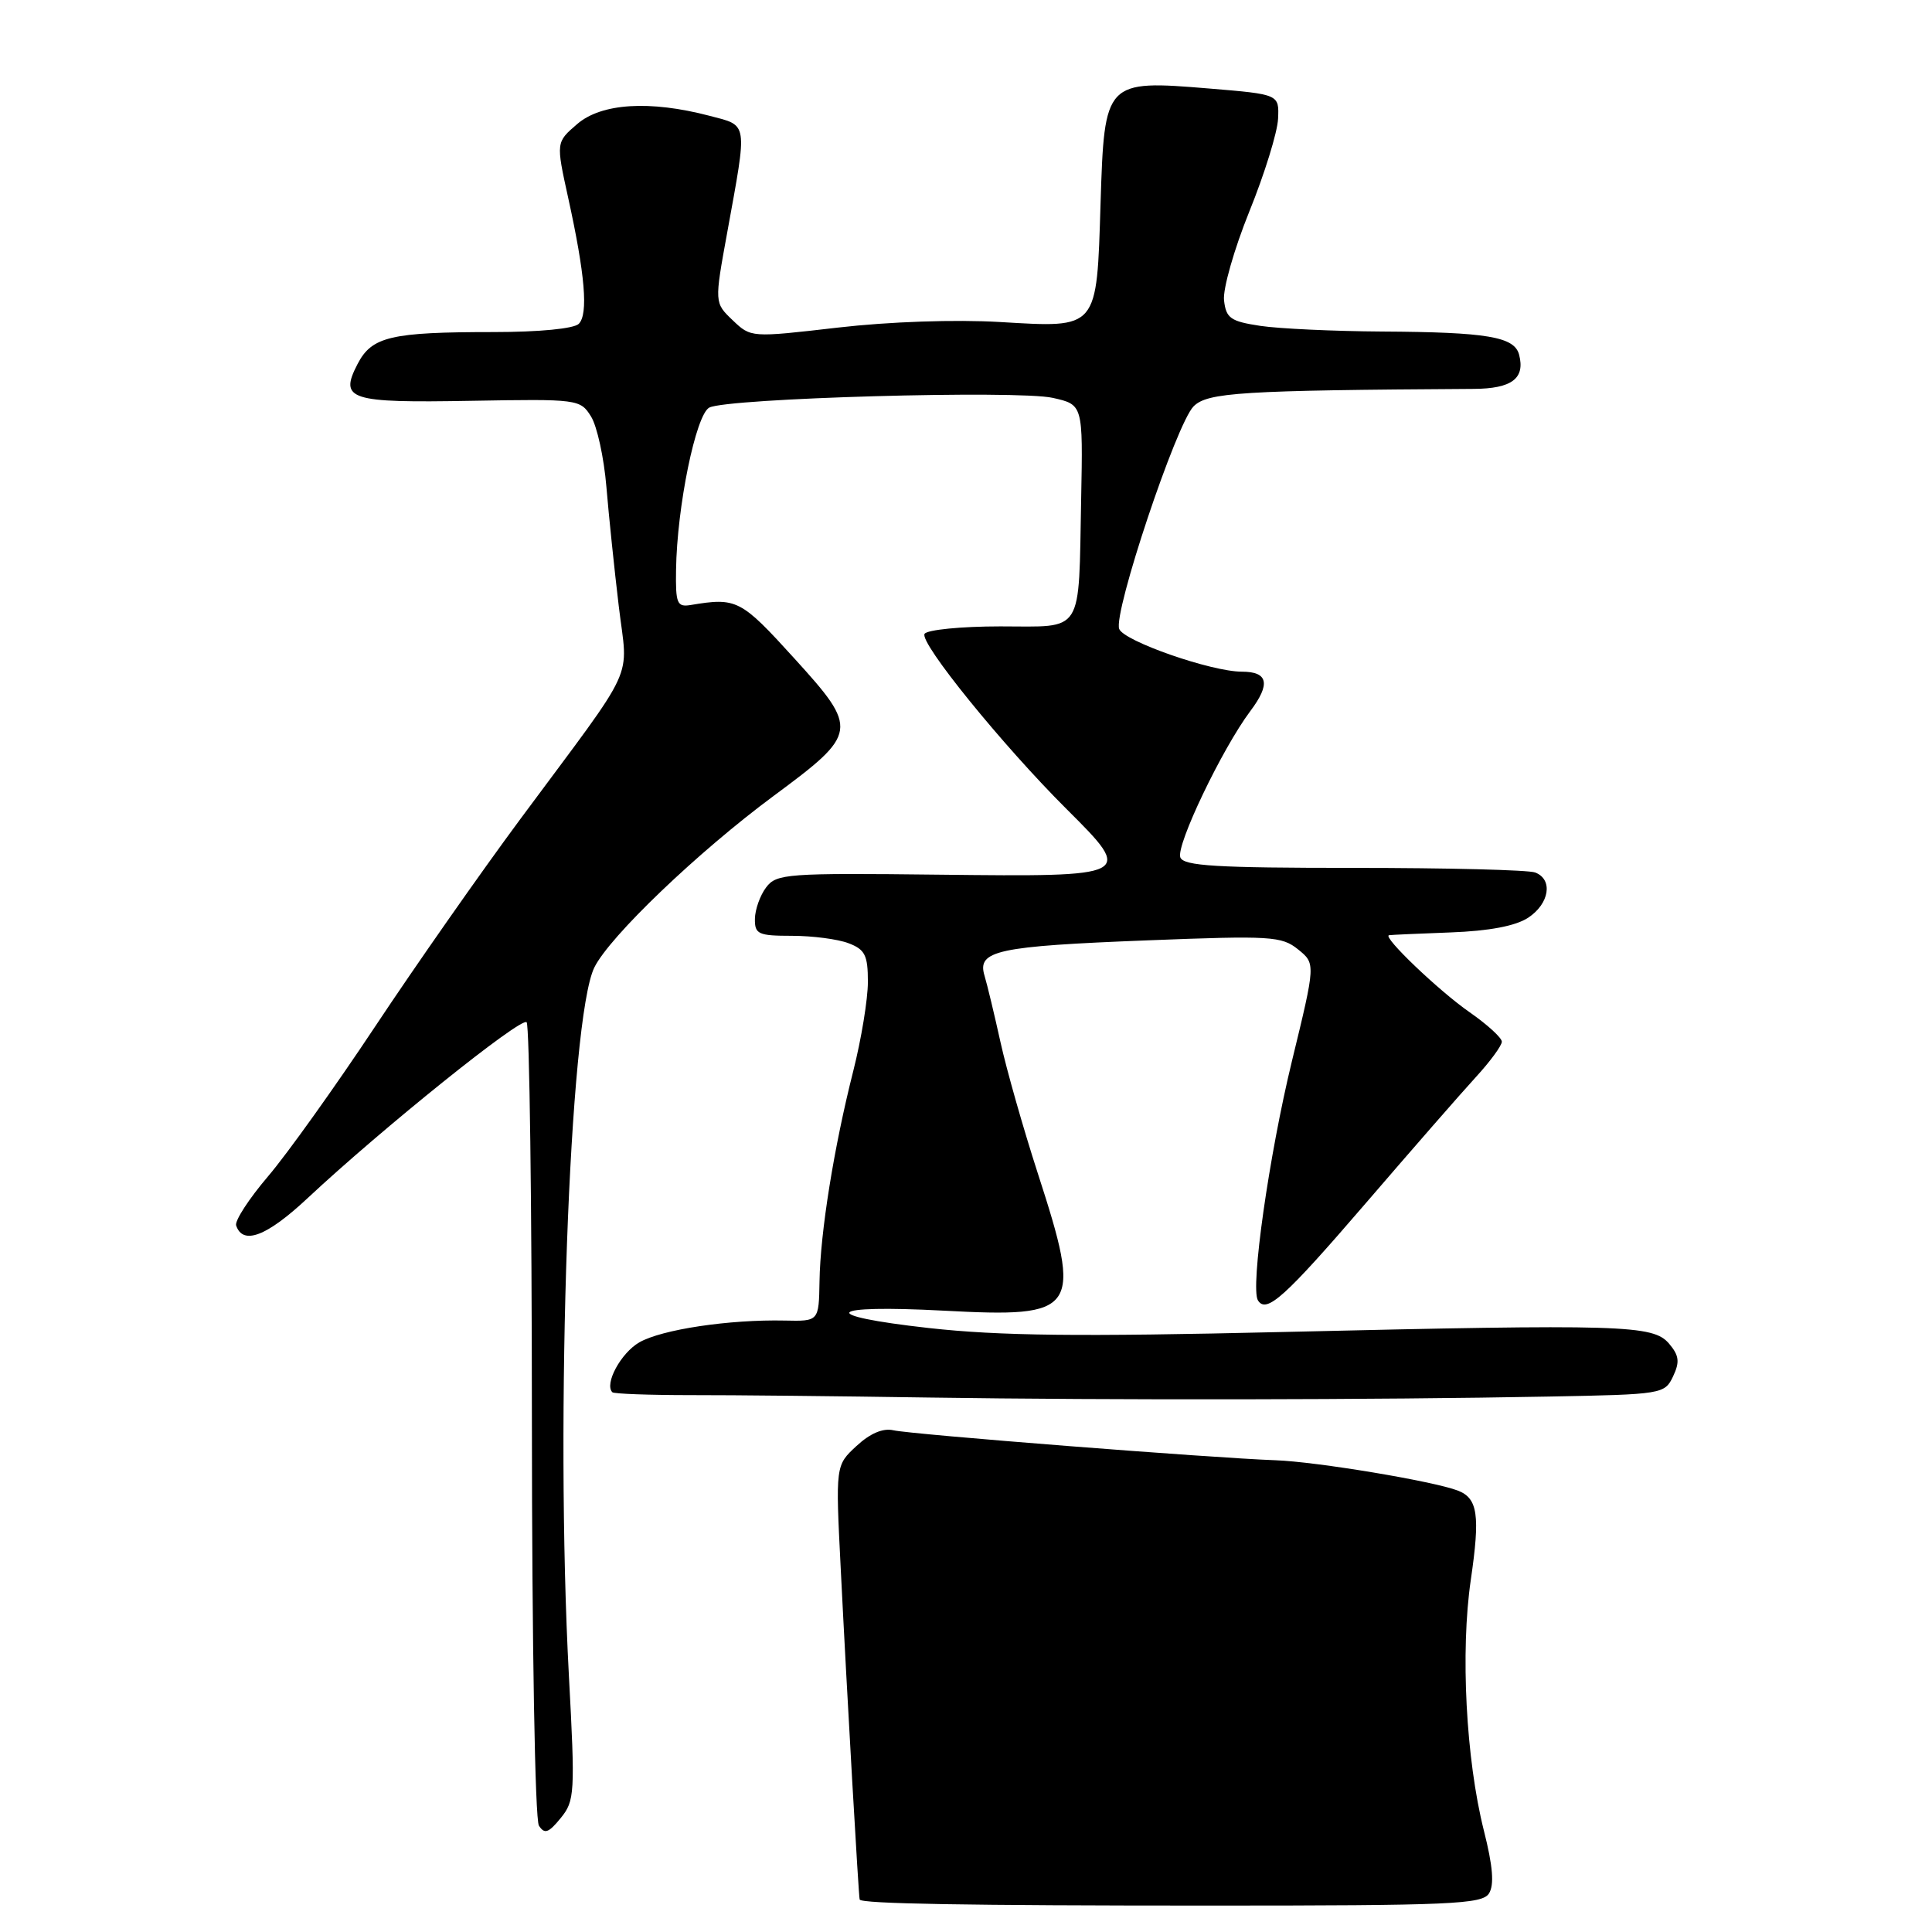 <?xml version="1.0" encoding="UTF-8" standalone="no"?>
<!DOCTYPE svg PUBLIC "-//W3C//DTD SVG 1.1//EN" "http://www.w3.org/Graphics/SVG/1.1/DTD/svg11.dtd" >
<svg xmlns="http://www.w3.org/2000/svg" xmlns:xlink="http://www.w3.org/1999/xlink" version="1.1" viewBox="0 0 256 256">
 <g >
 <path fill="currentColor"
d=" M 197.30 250.89 C 198.01 249.75 197.82 247.30 196.62 242.56 C 194.24 233.08 193.50 218.84 194.89 209.33 C 196.14 200.77 195.82 198.53 193.17 197.51 C 189.92 196.26 174.43 193.68 169.00 193.49 C 160.56 193.19 120.77 190.07 118.38 189.52 C 117.00 189.20 115.29 189.93 113.49 191.60 C 110.71 194.17 110.71 194.17 111.40 207.84 C 112.23 224.47 113.78 251.43 113.91 251.70 C 114.17 252.26 128.00 252.50 160.39 252.50 C 192.30 252.50 196.39 252.32 197.30 250.89 Z  M 75.38 222.00 C 73.54 187.58 75.43 135.00 78.75 128.20 C 80.76 124.10 92.51 112.86 102.54 105.44 C 113.73 97.16 113.81 96.66 105.27 87.26 C 98.15 79.42 97.63 79.15 91.50 80.17 C 89.71 80.46 89.51 79.96 89.58 75.50 C 89.70 67.15 92.20 54.96 93.98 54.01 C 96.32 52.76 134.81 51.67 139.50 52.72 C 143.50 53.62 143.50 53.62 143.26 66.06 C 142.90 84.32 143.73 83.00 132.54 83.00 C 127.36 83.00 122.84 83.45 122.51 83.99 C 121.80 85.14 132.82 98.73 141.35 107.23 C 150.29 116.13 150.16 116.19 124.49 115.90 C 104.27 115.67 102.88 115.77 101.52 117.58 C 100.72 118.63 100.05 120.51 100.03 121.75 C 100.00 123.78 100.47 124.00 104.93 124.00 C 107.65 124.00 111.02 124.44 112.43 124.98 C 114.62 125.81 115.00 126.57 115.00 130.10 C 115.00 132.39 114.13 137.69 113.07 141.88 C 110.51 151.98 108.69 163.27 108.59 169.79 C 108.50 175.08 108.50 175.08 104.00 174.98 C 96.63 174.82 87.69 176.16 84.71 177.87 C 82.27 179.28 80.05 183.38 81.14 184.48 C 81.35 184.69 86.02 184.86 91.51 184.86 C 97.01 184.85 111.17 185.00 123.00 185.18 C 147.12 185.54 182.32 185.49 205.28 185.05 C 220.28 184.77 220.58 184.72 221.69 182.38 C 222.60 180.46 222.49 179.61 221.16 178.04 C 219.04 175.55 215.16 175.44 169.82 176.50 C 142.98 177.13 132.42 177.01 123.07 175.97 C 108.11 174.30 109.37 172.84 125.05 173.67 C 142.89 174.62 143.45 173.80 137.51 155.46 C 135.59 149.53 133.37 141.72 132.57 138.09 C 131.77 134.47 130.82 130.50 130.45 129.27 C 129.45 125.95 132.09 125.38 152.08 124.60 C 168.41 123.96 169.83 124.05 172.00 125.80 C 174.33 127.68 174.33 127.68 171.19 140.59 C 168.15 153.10 165.66 170.64 166.68 172.30 C 167.80 174.10 170.20 171.94 180.91 159.50 C 187.06 152.35 193.65 144.80 195.55 142.73 C 197.45 140.66 199.00 138.55 199.00 138.03 C 199.00 137.52 197.09 135.77 194.75 134.14 C 190.68 131.32 183.12 124.09 184.05 123.92 C 184.30 123.87 187.98 123.71 192.23 123.55 C 197.32 123.36 200.81 122.70 202.48 121.61 C 205.31 119.75 205.82 116.53 203.42 115.61 C 202.55 115.27 191.73 115.00 179.39 115.00 C 161.12 115.00 156.84 114.74 156.40 113.61 C 155.80 112.03 161.94 99.21 165.66 94.24 C 168.39 90.62 168.04 89.00 164.55 89.00 C 160.52 89.00 148.92 84.96 148.30 83.34 C 147.49 81.22 155.87 56.13 158.16 53.84 C 160.00 52.00 164.46 51.72 195.28 51.53 C 200.32 51.50 202.11 50.15 201.29 47.00 C 200.67 44.62 197.07 44.01 183.13 43.93 C 176.73 43.89 169.47 43.55 167.00 43.18 C 163.05 42.58 162.46 42.17 162.19 39.79 C 162.02 38.30 163.53 33.01 165.54 28.03 C 167.56 23.05 169.27 17.52 169.35 15.74 C 169.50 12.50 169.50 12.50 160.24 11.73 C 146.43 10.59 146.34 10.69 145.83 26.92 C 145.31 43.75 145.57 43.44 132.52 42.67 C 126.55 42.32 117.85 42.62 111.00 43.41 C 99.50 44.74 99.50 44.74 97.08 42.43 C 94.66 40.12 94.66 40.12 96.36 30.81 C 99.06 15.94 99.18 16.70 94.00 15.34 C 86.10 13.27 79.70 13.67 76.49 16.43 C 73.67 18.85 73.67 18.85 75.28 26.18 C 77.53 36.40 77.97 41.63 76.69 42.91 C 76.05 43.55 71.45 44.00 65.42 44.00 C 51.77 44.00 49.26 44.59 47.37 48.25 C 44.93 52.97 46.26 53.40 62.42 53.11 C 76.57 52.86 76.89 52.90 78.31 55.18 C 79.11 56.45 80.03 60.65 80.35 64.50 C 80.67 68.35 81.41 75.47 81.99 80.32 C 83.20 90.49 84.65 87.35 68.97 108.50 C 63.67 115.65 55.01 128.03 49.72 136.00 C 44.43 143.97 38.04 152.92 35.51 155.88 C 32.99 158.84 31.09 161.76 31.29 162.38 C 32.18 165.03 35.34 163.83 40.75 158.77 C 50.64 149.52 69.06 134.72 69.78 135.45 C 70.16 135.82 70.47 159.62 70.48 188.32 C 70.49 217.90 70.89 241.11 71.41 241.91 C 72.15 243.06 72.69 242.88 74.29 240.91 C 76.16 238.62 76.22 237.66 75.38 222.00 Z "/>
</g>
</svg>